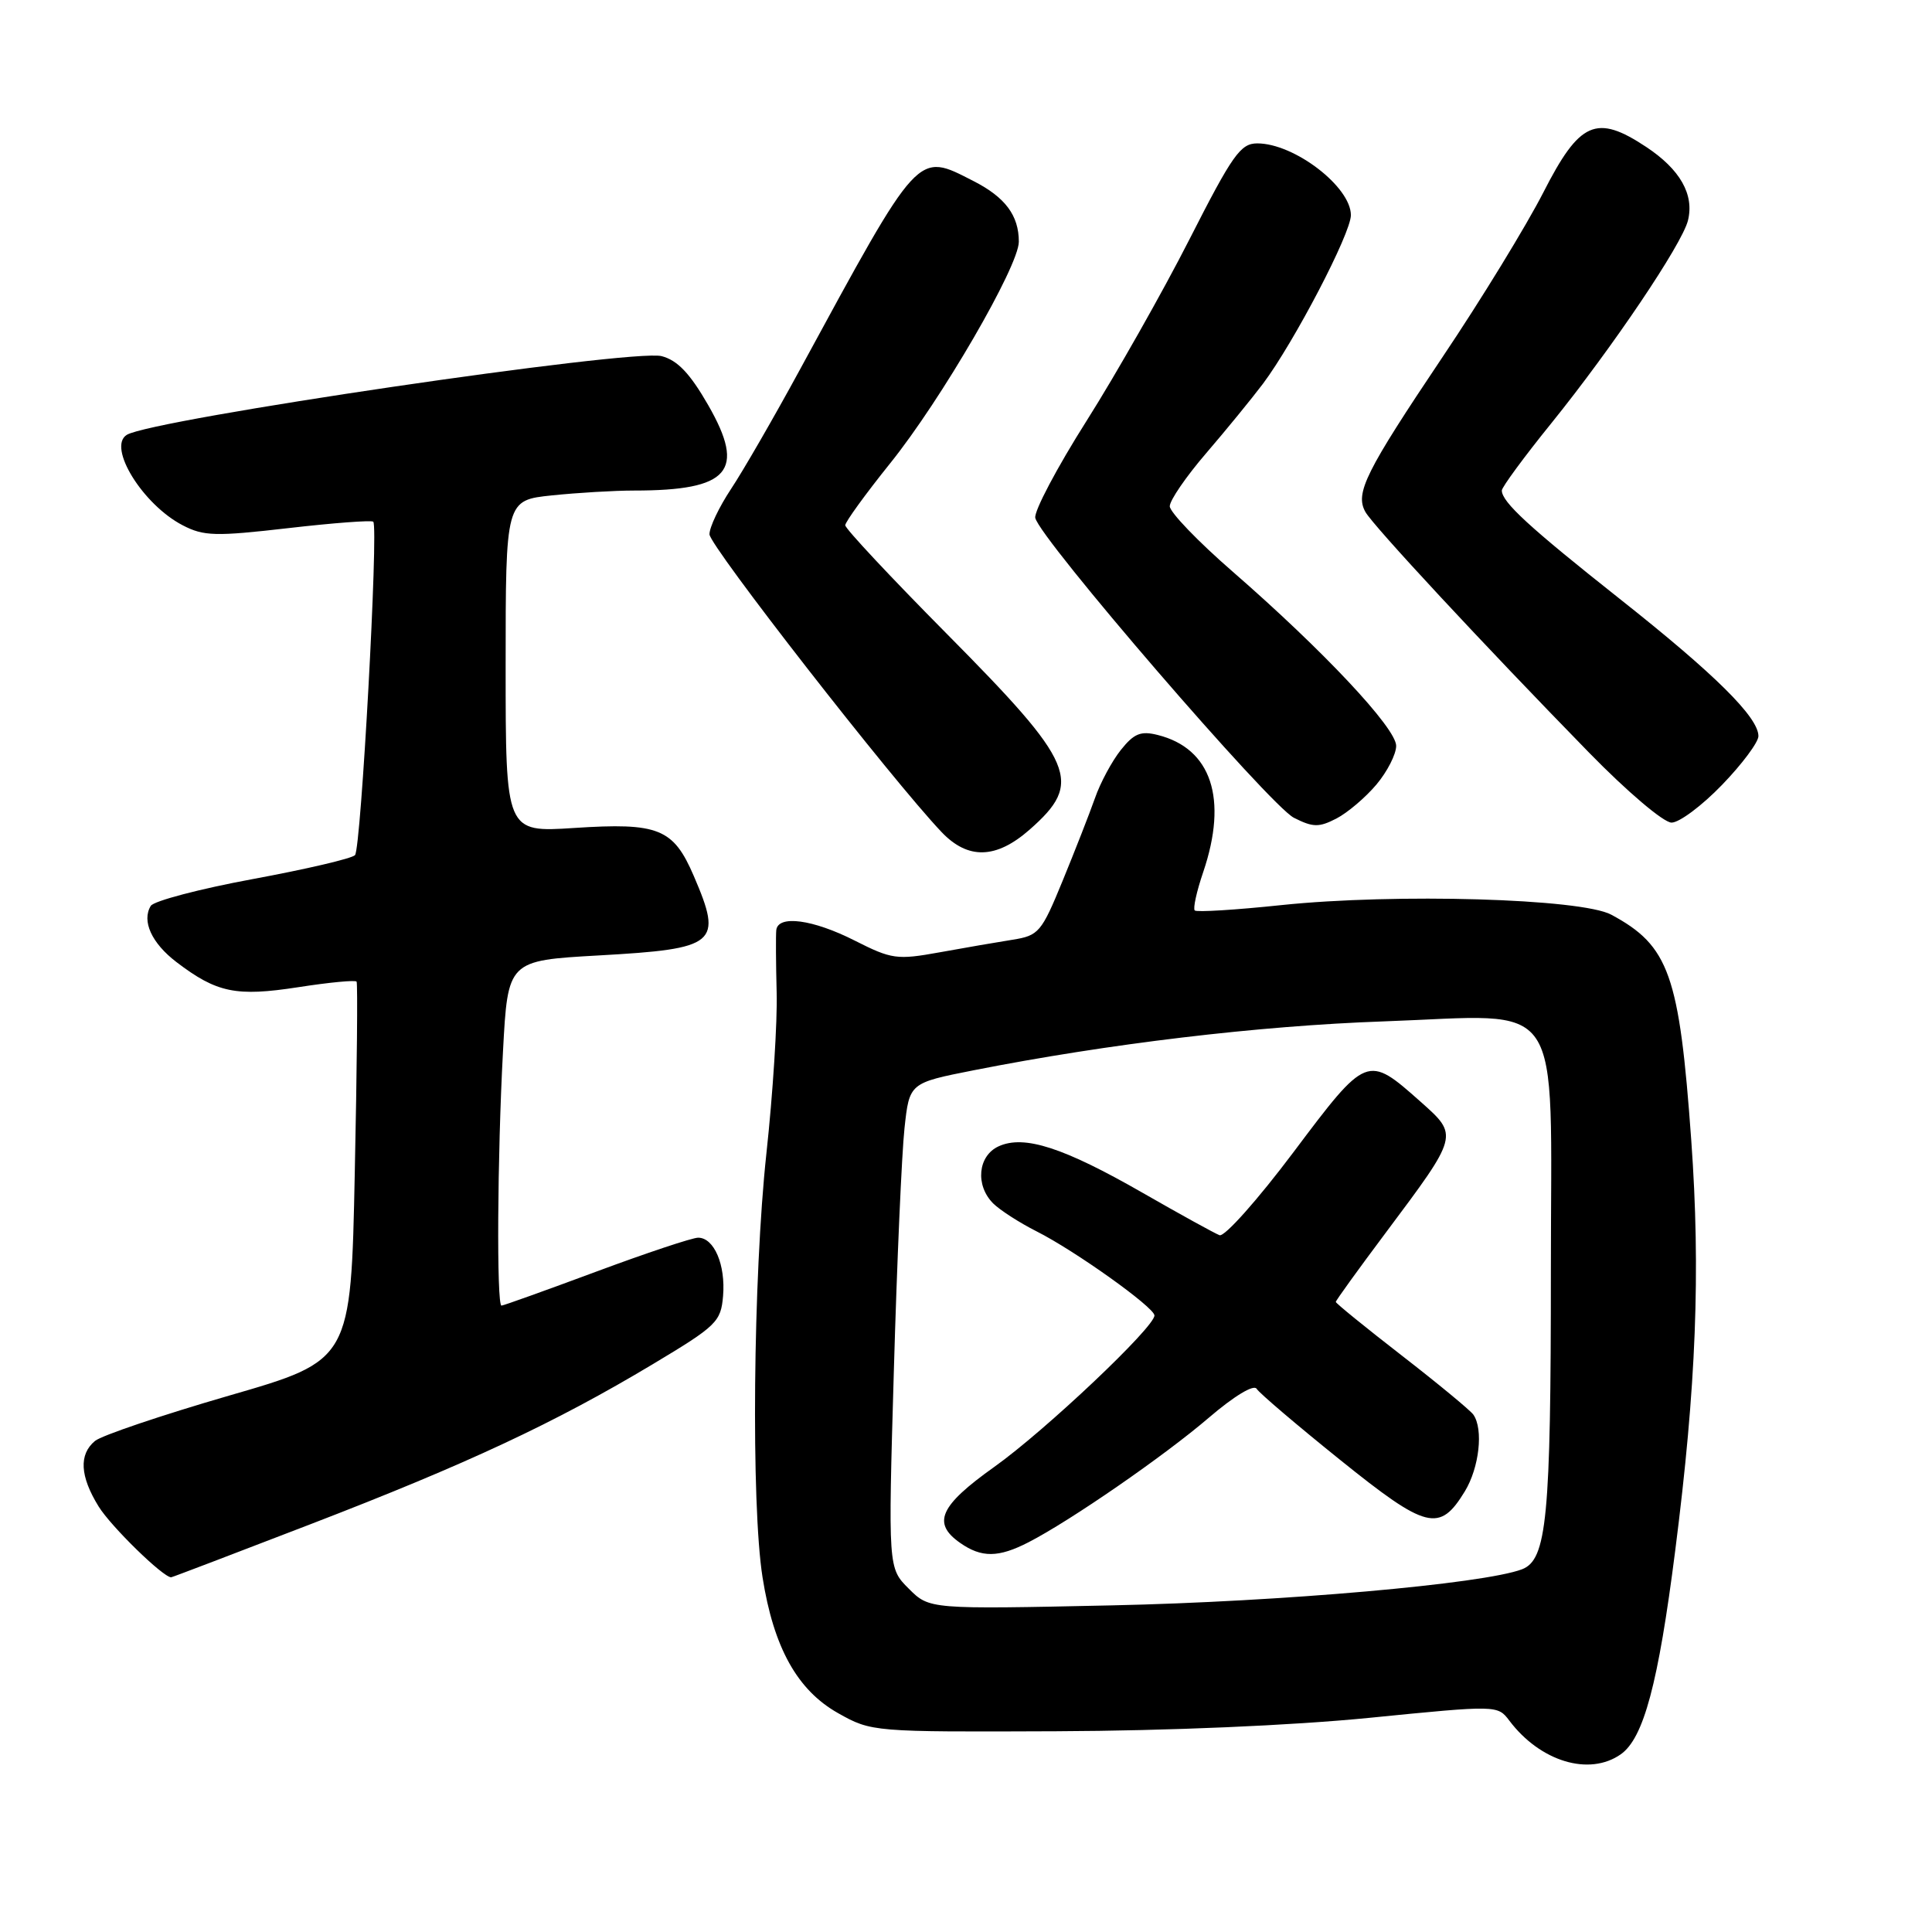 <?xml version="1.0" encoding="UTF-8" standalone="no"?>
<!DOCTYPE svg PUBLIC "-//W3C//DTD SVG 1.1//EN" "http://www.w3.org/Graphics/SVG/1.1/DTD/svg11.dtd" >
<svg xmlns="http://www.w3.org/2000/svg" xmlns:xlink="http://www.w3.org/1999/xlink" version="1.1" viewBox="0 0 256 256">
 <g >
 <path fill="currentColor"
d=" M 214.75 232.46 C 217.79 230.34 219.73 223.09 221.97 205.50 C 224.76 183.69 225.35 168.52 224.10 151.08 C 222.52 129.13 221.17 125.32 213.50 121.20 C 209.52 119.06 184.93 118.35 169.79 119.93 C 163.72 120.57 158.55 120.89 158.31 120.64 C 158.06 120.39 158.56 118.11 159.43 115.56 C 162.73 105.84 160.52 99.17 153.41 97.39 C 151.16 96.82 150.26 97.19 148.52 99.37 C 147.34 100.85 145.79 103.73 145.08 105.78 C 144.36 107.82 142.43 112.75 140.80 116.72 C 138.00 123.54 137.64 123.97 134.17 124.52 C 132.15 124.84 127.79 125.59 124.49 126.19 C 118.85 127.21 118.15 127.11 113.27 124.64 C 107.71 121.82 103.09 121.20 102.86 123.25 C 102.79 123.94 102.81 127.65 102.91 131.50 C 103.02 135.35 102.41 144.96 101.55 152.86 C 99.79 169.17 99.51 199.31 101.04 209.00 C 102.51 218.32 105.65 223.96 111.05 227.00 C 115.48 229.49 115.63 229.50 140.00 229.40 C 154.85 229.34 171.19 228.64 181.47 227.62 C 198.43 225.93 198.44 225.94 200.00 228.00 C 204.09 233.42 210.58 235.38 214.75 232.46 Z  M 41.16 201.96 C 61.88 193.98 73.52 188.54 86.50 180.76 C 94.96 175.69 95.52 175.15 95.81 171.73 C 96.16 167.60 94.62 164.00 92.51 164.00 C 91.73 164.00 85.65 166.03 79.00 168.50 C 72.35 170.97 66.70 173.00 66.45 173.00 C 65.79 173.00 65.90 153.15 66.65 139.30 C 67.29 127.28 67.29 127.28 79.34 126.60 C 95.03 125.72 95.80 125.07 91.93 116.07 C 89.22 109.77 87.27 108.98 76.08 109.71 C 67.00 110.30 67.00 110.30 67.00 88.29 C 67.00 66.28 67.00 66.28 73.15 65.64 C 76.53 65.29 81.42 65.00 84.02 65.00 C 96.65 65.00 98.87 62.44 93.84 53.68 C 91.42 49.47 89.77 47.74 87.67 47.19 C 83.79 46.19 20.14 55.56 16.80 57.62 C 14.19 59.23 18.93 66.88 24.22 69.61 C 26.99 71.05 28.57 71.09 38.20 69.98 C 44.17 69.29 49.24 68.91 49.46 69.13 C 50.17 69.84 47.84 112.47 47.04 113.31 C 46.62 113.76 40.53 115.18 33.50 116.48 C 26.47 117.78 20.39 119.38 19.98 120.03 C 18.75 122.03 20.09 124.97 23.38 127.48 C 28.73 131.56 31.29 132.08 39.51 130.81 C 43.62 130.17 47.10 129.84 47.25 130.07 C 47.41 130.31 47.30 141.70 47.01 155.38 C 46.50 180.26 46.50 180.26 30.34 184.93 C 21.45 187.51 13.46 190.21 12.59 190.93 C 10.43 192.72 10.59 195.61 13.07 199.62 C 14.71 202.27 21.60 209.00 22.68 209.00 C 22.81 209.00 31.12 205.83 41.16 201.96 Z  M 136.42 109.94 C 143.57 103.65 142.56 101.25 125.44 83.97 C 118.05 76.51 112.00 70.05 112.00 69.60 C 112.00 69.16 114.67 65.48 117.92 61.43 C 124.68 53.04 135.00 35.27 135.00 32.03 C 135.00 28.55 133.20 26.14 129.01 24.00 C 121.46 20.15 121.97 19.59 105.98 49.00 C 102.54 55.33 98.43 62.44 96.86 64.80 C 95.29 67.17 94.00 69.87 94.01 70.80 C 94.02 72.32 118.21 103.36 124.76 110.25 C 128.26 113.93 131.99 113.83 136.42 109.94 Z  M 182.38 103.96 C 183.82 102.25 185.00 99.94 185.00 98.83 C 185.00 96.48 175.34 86.19 163.33 75.74 C 158.75 71.76 155.00 67.86 155.00 67.08 C 155.00 66.30 157.16 63.15 159.80 60.08 C 162.44 57.01 165.83 52.86 167.34 50.86 C 171.48 45.34 179.00 30.93 179.00 28.51 C 179.00 24.75 171.50 19.00 166.60 19.00 C 164.37 19.00 163.32 20.49 157.59 31.75 C 154.02 38.76 147.90 49.57 143.98 55.76 C 140.06 61.95 137.00 67.74 137.18 68.62 C 137.72 71.32 168.29 106.77 171.45 108.36 C 173.98 109.64 174.77 109.65 177.08 108.46 C 178.55 107.70 180.94 105.67 182.38 103.96 Z  M 228.18 104.00 C 230.83 101.26 233.00 98.35 233.00 97.54 C 233.00 95.04 227.24 89.33 214.62 79.35 C 202.63 69.86 199.00 66.52 199.00 64.99 C 199.00 64.56 201.95 60.54 205.56 56.08 C 213.68 46.02 222.86 32.39 223.66 29.23 C 224.52 25.78 222.63 22.45 218.13 19.47 C 211.52 15.09 209.31 16.07 204.50 25.50 C 202.25 29.90 196.26 39.70 191.17 47.27 C 180.92 62.55 179.53 65.34 180.92 67.83 C 181.95 69.67 196.49 85.32 210.56 99.73 C 215.62 104.91 220.44 109.00 221.49 109.00 C 222.52 109.00 225.53 106.75 228.18 104.00 Z  M 120.42 210.51 C 117.68 207.78 117.68 207.78 118.44 181.64 C 118.85 167.26 119.49 152.80 119.85 149.50 C 120.50 143.50 120.50 143.50 129.00 141.82 C 146.85 138.30 166.76 135.92 183.32 135.34 C 207.64 134.48 205.50 131.31 205.50 168.16 C 205.50 201.17 204.97 206.68 201.67 207.94 C 196.55 209.88 169.77 212.24 147.33 212.72 C 123.15 213.24 123.15 213.24 120.42 210.51 Z  M 136.30 204.35 C 141.86 201.49 154.28 192.91 160.18 187.85 C 163.52 184.99 166.13 183.41 166.51 184.02 C 166.87 184.60 171.84 188.83 177.57 193.44 C 189.04 202.67 190.75 203.10 194.10 197.61 C 196.01 194.47 196.58 189.38 195.23 187.45 C 194.83 186.88 190.56 183.35 185.75 179.62 C 180.94 175.89 177.00 172.69 177.00 172.51 C 177.00 172.33 179.98 168.20 183.62 163.34 C 193.32 150.37 193.29 150.48 188.23 145.98 C 181.17 139.71 181.11 139.73 171.40 152.66 C 166.66 158.97 162.25 163.93 161.59 163.67 C 160.94 163.42 156.38 160.91 151.45 158.08 C 140.92 152.04 135.71 150.35 132.33 151.89 C 129.57 153.15 129.20 157.05 131.60 159.46 C 132.49 160.34 135.07 162.01 137.35 163.16 C 142.45 165.73 152.93 173.21 152.97 174.30 C 153.03 175.82 138.47 189.59 131.75 194.37 C 124.50 199.53 123.48 201.82 127.22 204.44 C 130.06 206.43 132.30 206.41 136.30 204.35 Z "/>
</g>
</svg>